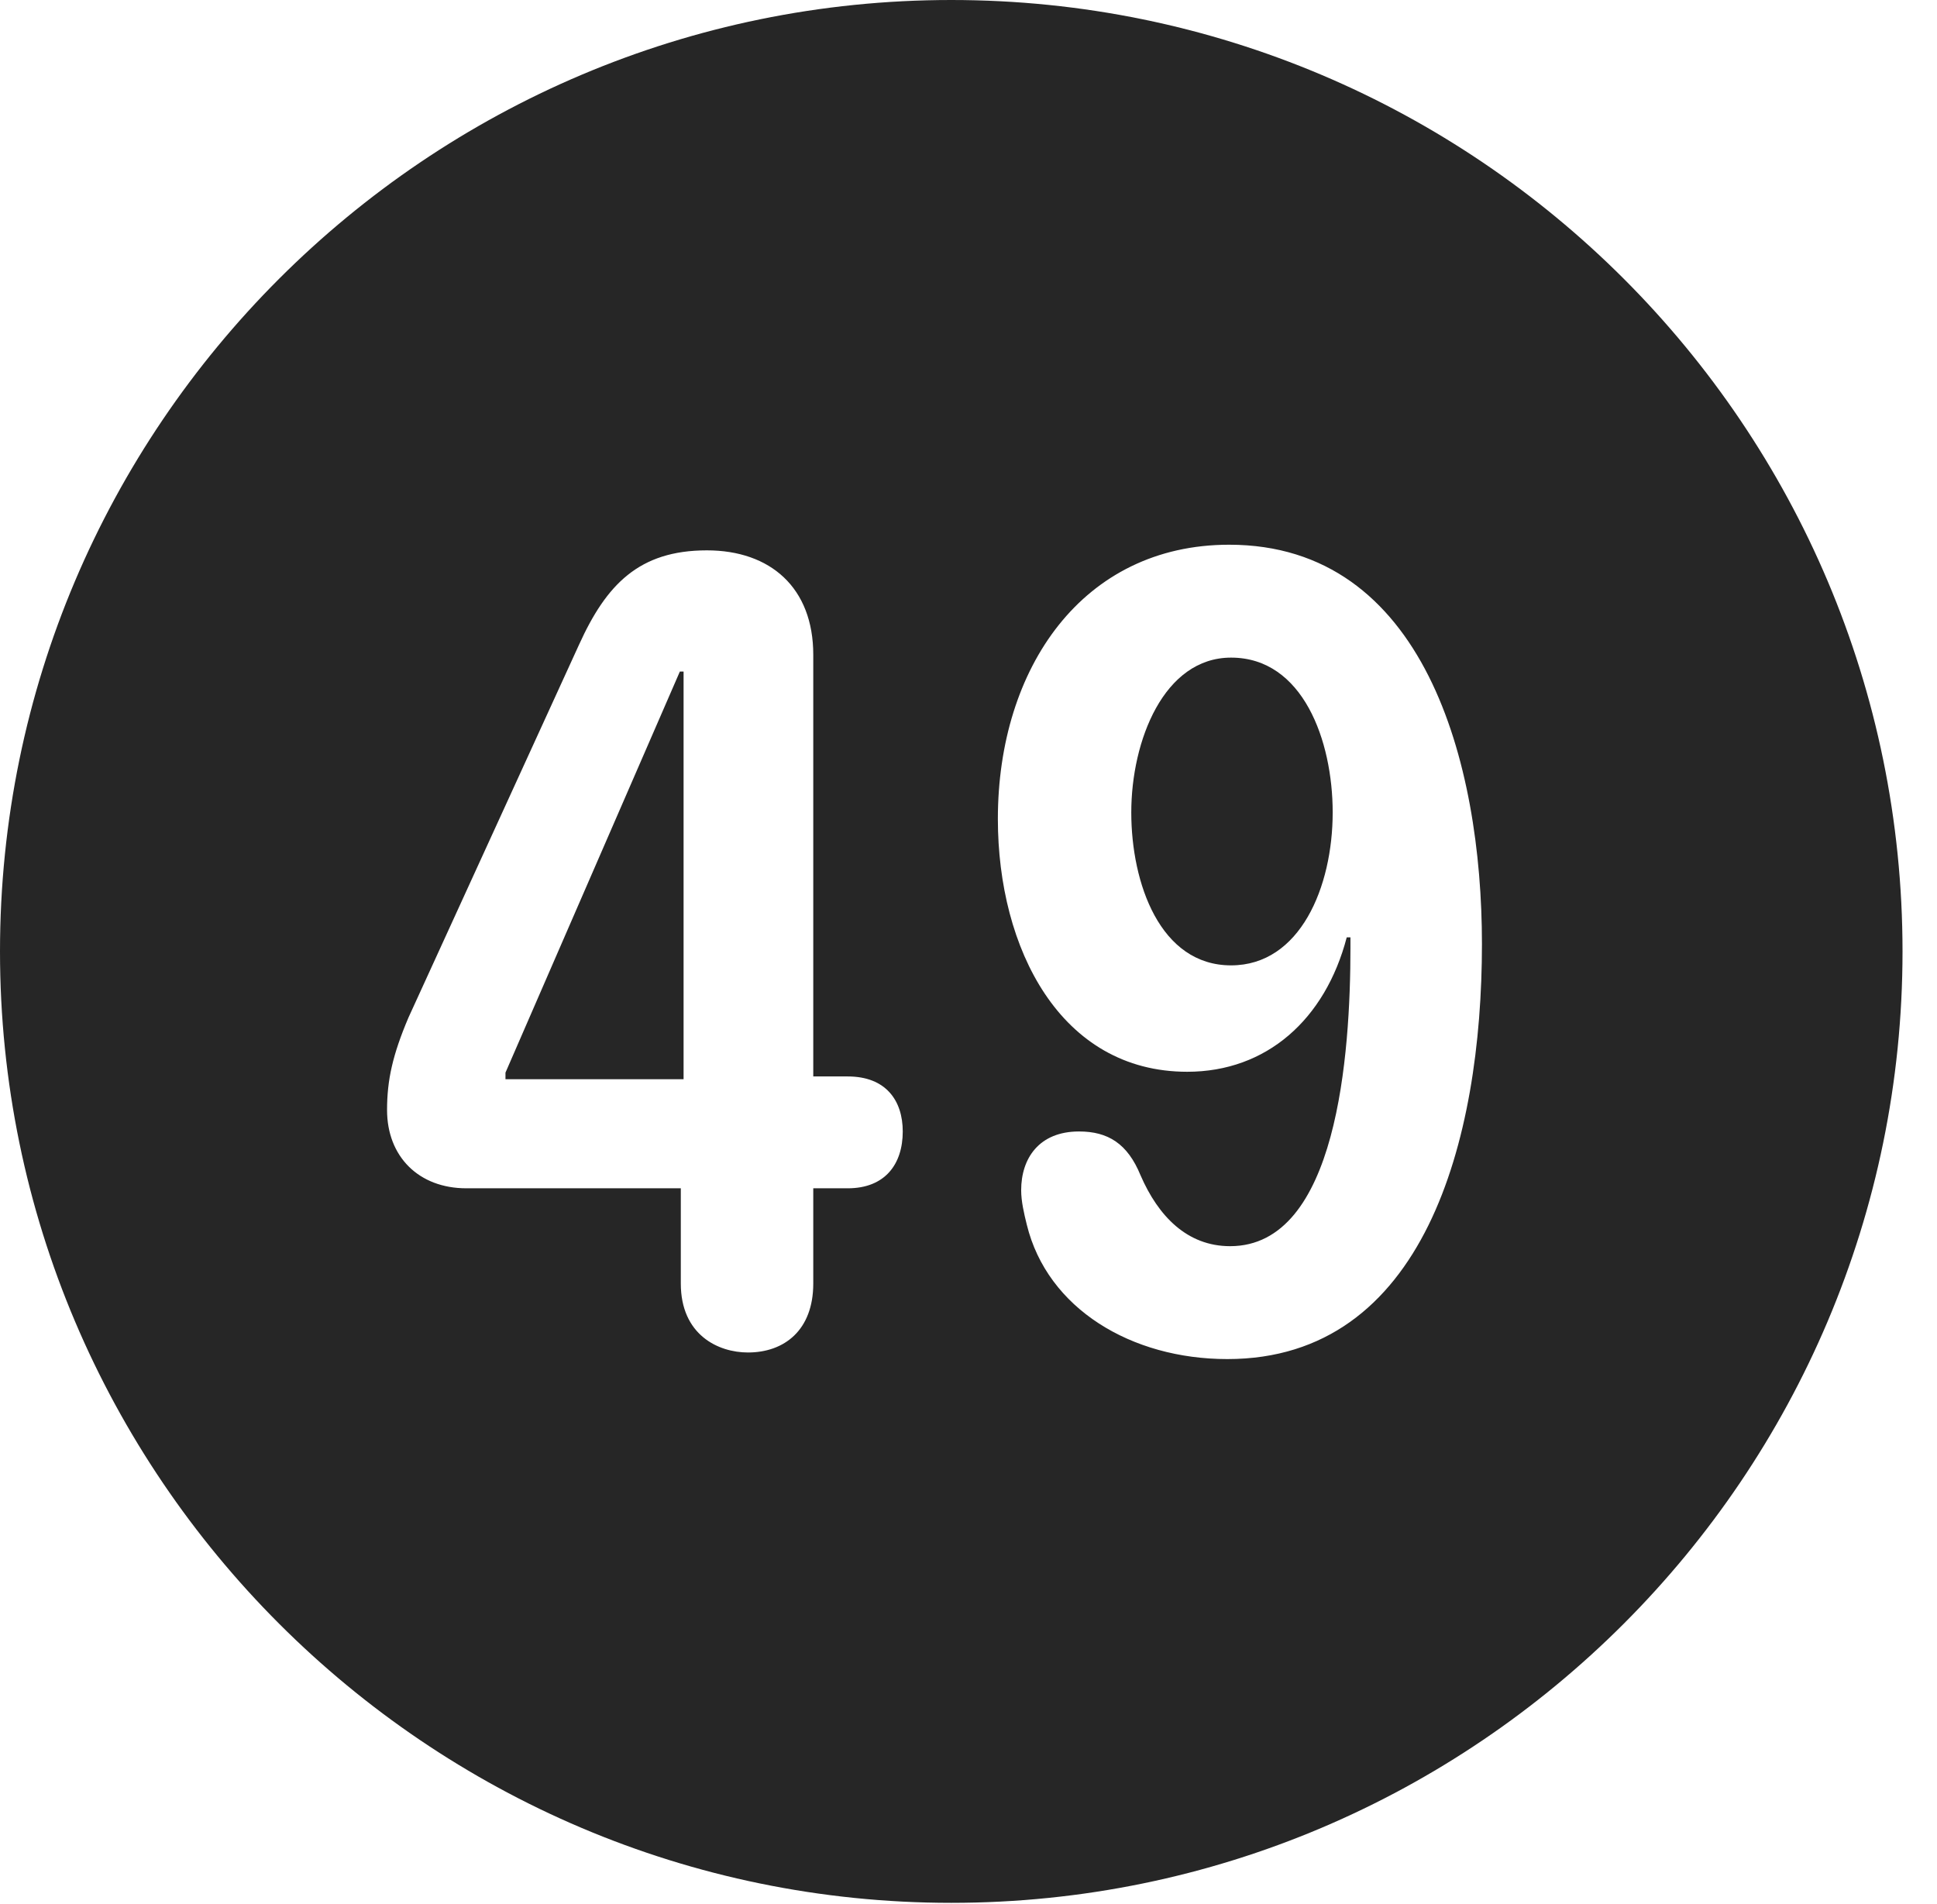 <?xml version="1.0" encoding="UTF-8"?>
<!--Generator: Apple Native CoreSVG 326-->
<!DOCTYPE svg
PUBLIC "-//W3C//DTD SVG 1.1//EN"
       "http://www.w3.org/Graphics/SVG/1.1/DTD/svg11.dtd">
<svg version="1.1" xmlns="http://www.w3.org/2000/svg" xmlns:xlink="http://www.w3.org/1999/xlink" viewBox="0 0 20.283 19.932">
 <g>
  <rect height="19.932" opacity="0" width="20.283" x="0" y="0"/>
  <path d="M19.922 9.961C19.922 15.449 15.459 19.922 9.961 19.922C4.473 19.922 0 15.449 0 9.961C0 4.463 4.473 0 9.961 0C15.459 0 19.922 4.463 19.922 9.961ZM10.449 8.574C10.449 9.932 11.104 11.221 12.432 11.221C13.262 11.221 13.877 10.674 14.102 9.814L14.141 9.814C14.141 9.854 14.141 9.893 14.141 9.922C14.141 11.035 14.004 13.047 12.881 13.047C12.432 13.047 12.129 12.734 11.943 12.305C11.807 11.973 11.602 11.846 11.299 11.846C10.879 11.846 10.693 12.129 10.693 12.461C10.693 12.578 10.723 12.705 10.752 12.822C10.967 13.701 11.846 14.229 12.852 14.229C14.912 14.229 15.518 11.943 15.518 9.883C15.518 7.979 14.912 5.703 12.871 5.703C11.338 5.703 10.449 6.992 10.449 8.574ZM6.064 6.748L4.277 10.654C4.111 11.045 4.053 11.309 4.053 11.621C4.053 12.109 4.385 12.441 4.883 12.441L7.129 12.441L7.129 13.438C7.129 13.975 7.52 14.16 7.832 14.16C8.213 14.16 8.516 13.926 8.516 13.438L8.516 12.441L8.877 12.441C9.268 12.441 9.453 12.188 9.453 11.846C9.453 11.523 9.277 11.27 8.877 11.27L8.516 11.27L8.516 6.855C8.516 6.152 8.066 5.762 7.402 5.762C6.689 5.762 6.348 6.123 6.064 6.748ZM7.158 11.299L5.293 11.299L5.293 11.23L7.119 7.031L7.158 7.031ZM13.955 8.506C13.955 9.287 13.613 10.107 12.891 10.107C12.148 10.107 11.846 9.248 11.846 8.506C11.846 7.754 12.188 6.885 12.891 6.885C13.643 6.885 13.955 7.754 13.955 8.506Z" fill="black" fill-opacity="0.85"/>
 </g>
</svg>
